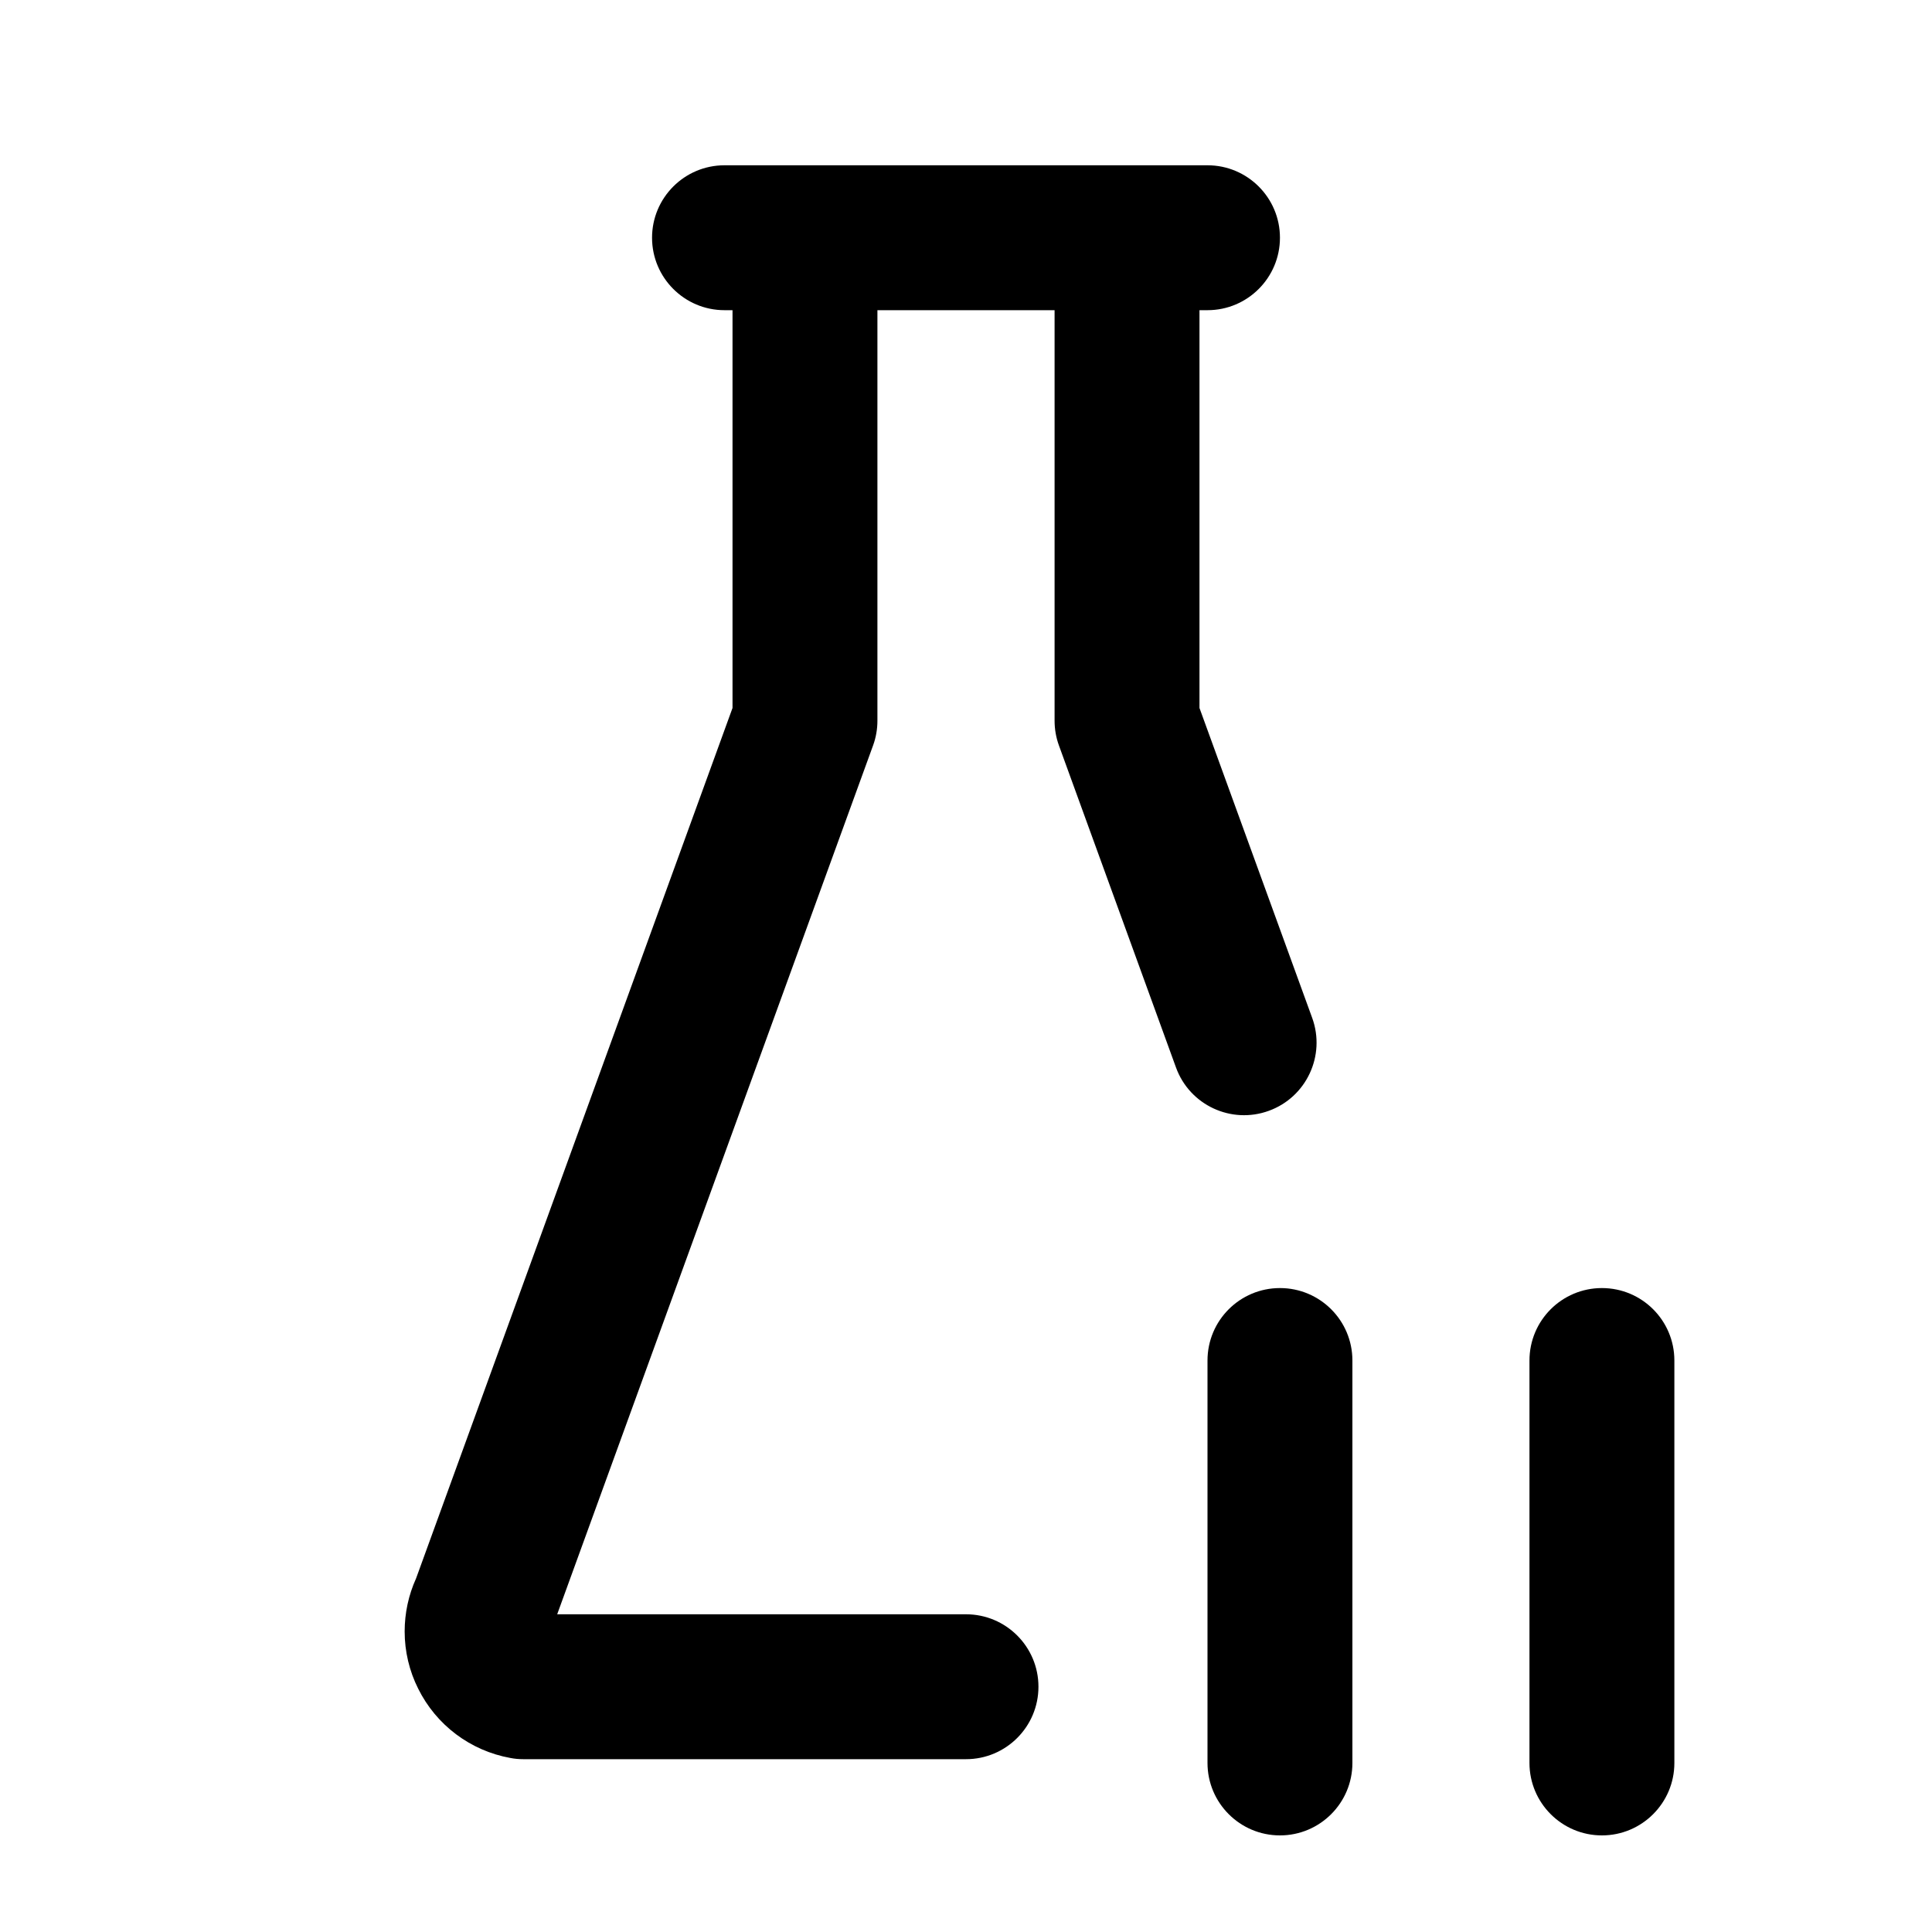 <svg xmlns="http://www.w3.org/2000/svg" viewBox="0 0 20 20">
<path
        fill-rule="evenodd"
        d="M7.5 1.711C7.086 1.711 6.75 2.047 6.75 2.461C6.75 2.875 7.086 3.211 7.5 3.211H7.583L7.583 7.329L4.307 16.34C4.229 16.512 4.189 16.699 4.189 16.889C4.189 17.095 4.237 17.299 4.33 17.483C4.422 17.668 4.556 17.829 4.721 17.953C4.886 18.077 5.078 18.161 5.281 18.198C5.326 18.207 5.371 18.211 5.417 18.211H10C10.414 18.211 10.75 17.875 10.75 17.461C10.75 17.047 10.414 16.711 10 16.711H5.768L9.038 7.717C9.068 7.635 9.083 7.548 9.083 7.461L9.083 3.211H10.917L10.917 7.461C10.917 7.548 10.932 7.635 10.962 7.717L12.174 11.051C12.315 11.44 12.746 11.641 13.135 11.499C13.524 11.358 13.725 10.927 13.584 10.538L12.417 7.329L12.417 3.211H12.5C12.914 3.211 13.25 2.875 13.25 2.461C13.25 2.047 12.914 1.711 12.5 1.711H7.5ZM14 14.084C14 13.669 13.664 13.334 13.25 13.334C12.836 13.334 12.5 13.669 12.5 14.084V18.25C12.5 18.664 12.836 19 13.25 19C13.664 19 14 18.664 14 18.25V14.084ZM17.333 14.084C17.333 13.669 16.997 13.334 16.583 13.334C16.169 13.334 15.833 13.669 15.833 14.084V18.25C15.833 18.664 16.169 19 16.583 19C16.997 19 17.333 18.664 17.333 18.25V14.084Z"
        clip-rule="evenodd"
      />
</svg>